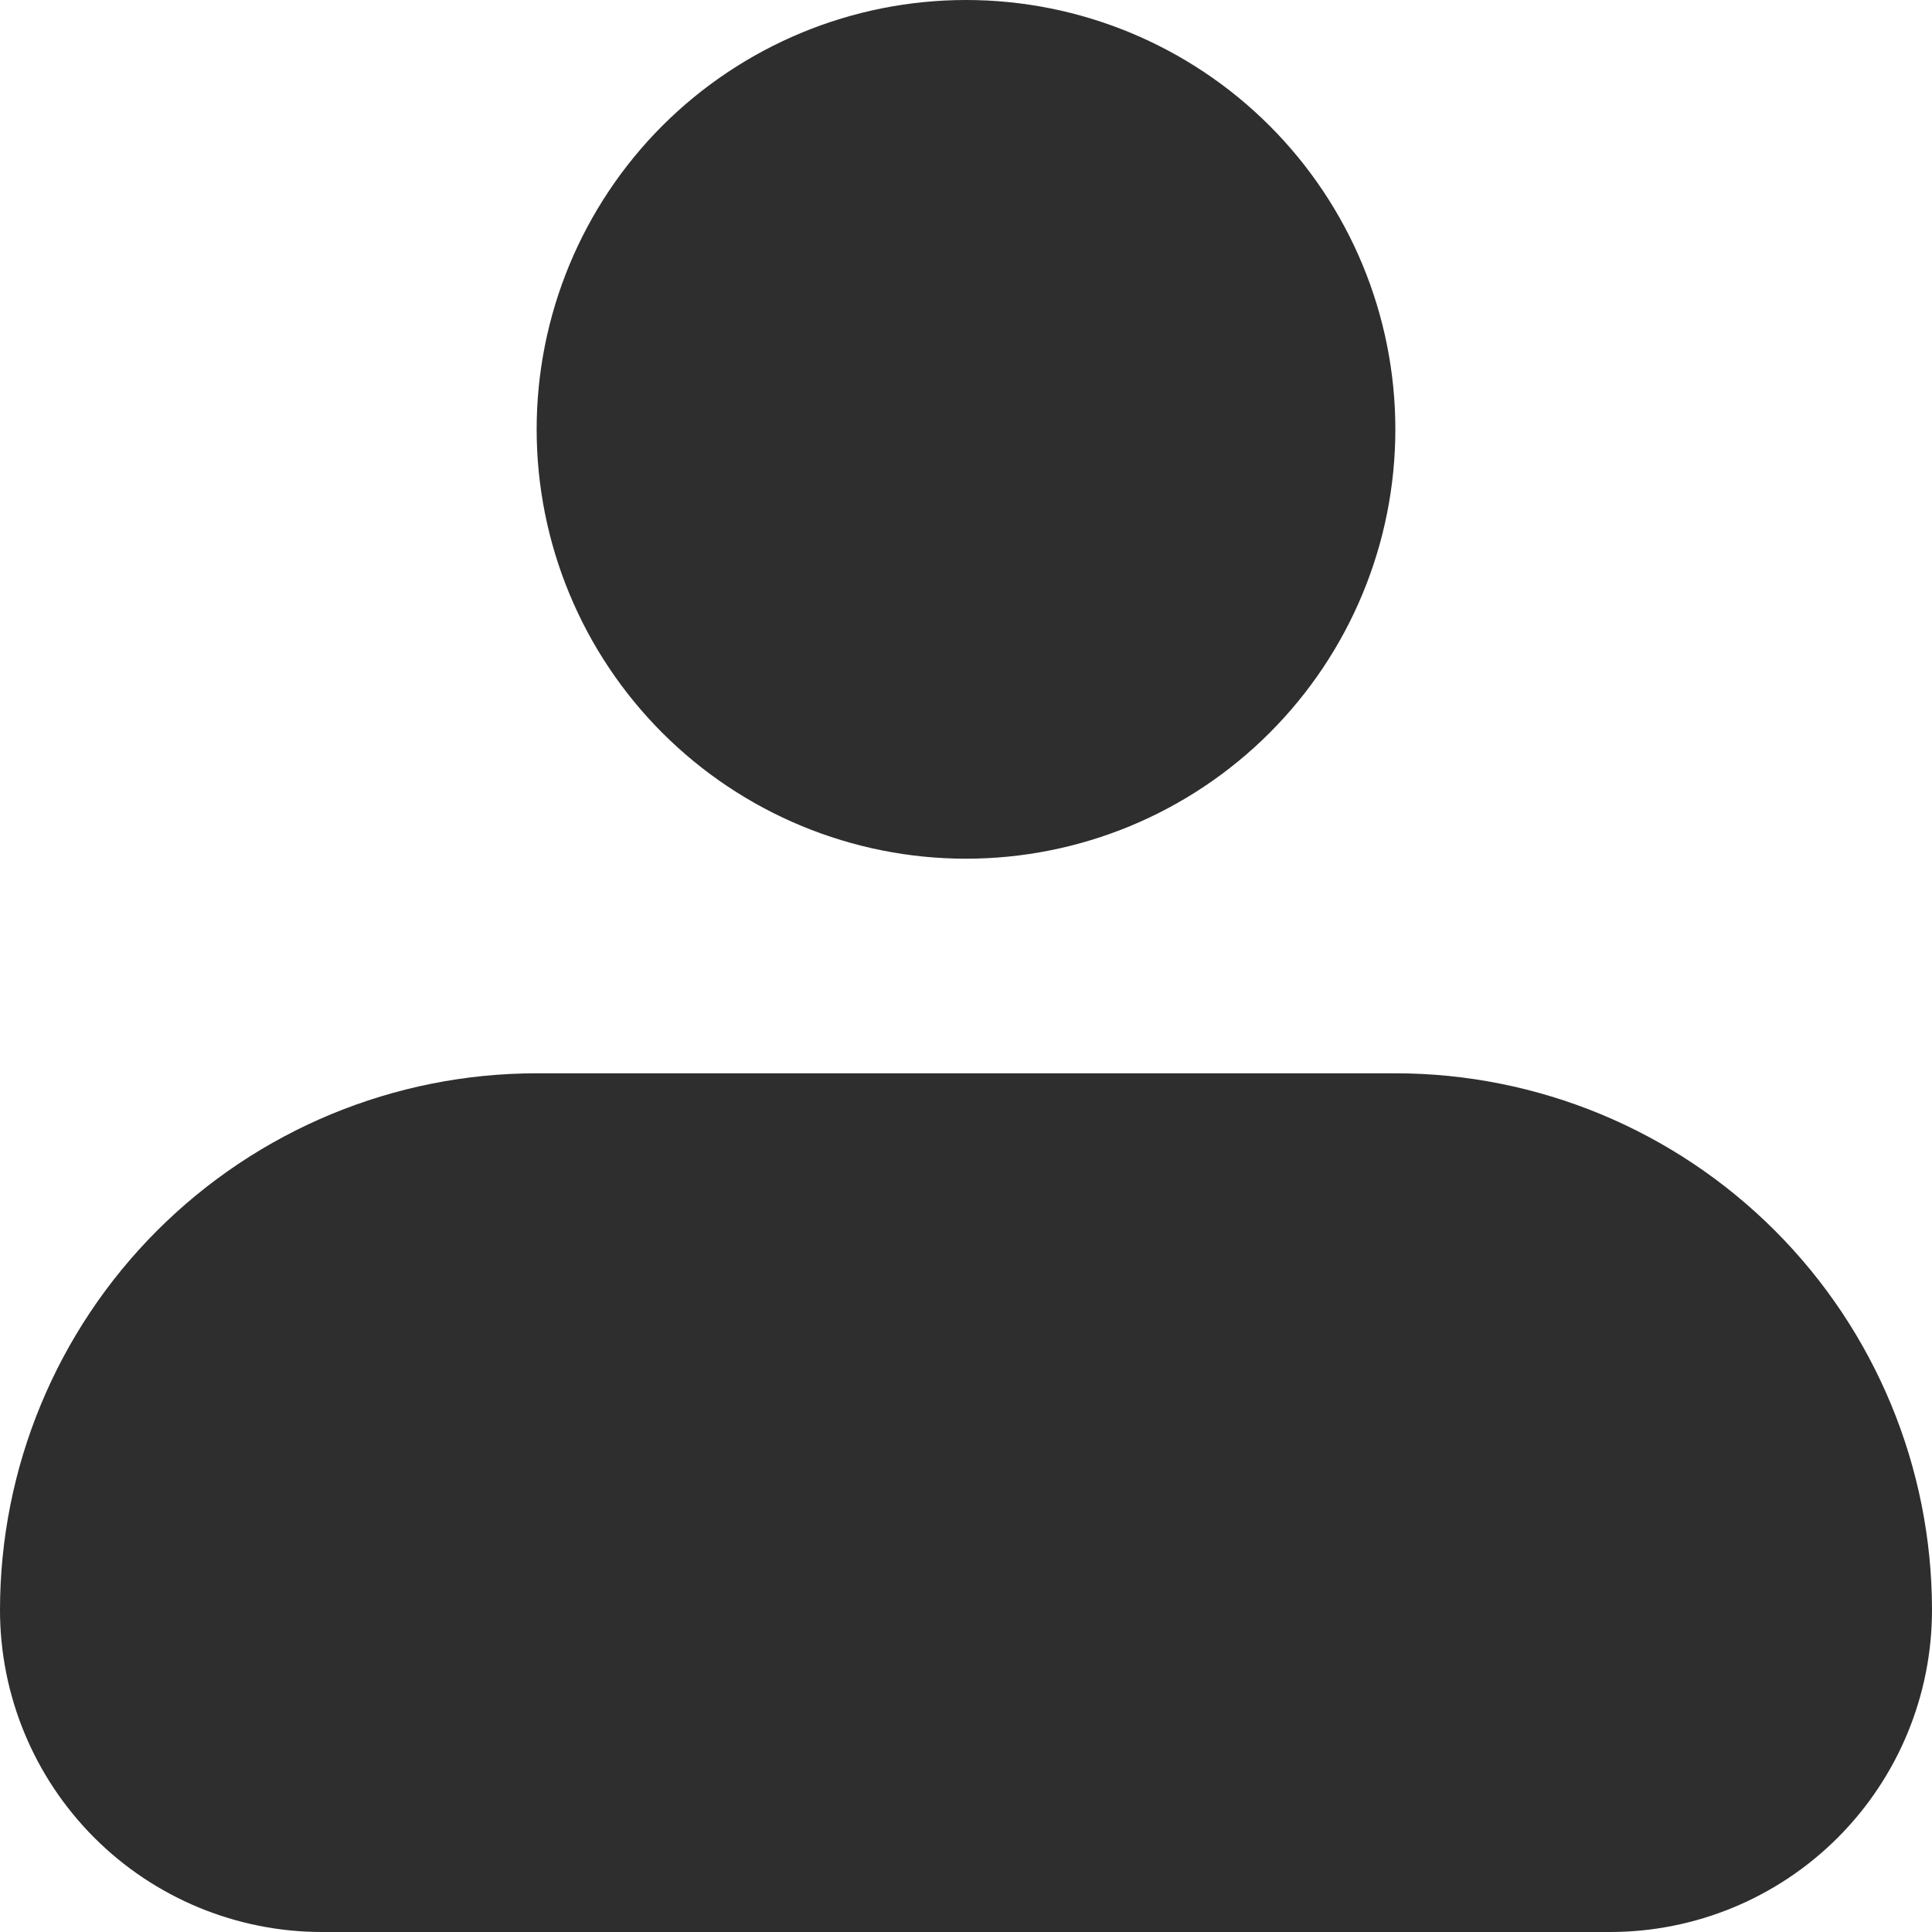 <svg fill="none" height="26" viewBox="0 0 26 26" width="26" xmlns="http://www.w3.org/2000/svg">
    <path clip-rule="evenodd"
        d="M7.222 5.778C7.222 4.245 7.831 2.776 8.914 1.692C9.998 0.609 11.468 0 13 0C14.532 0 16.002 0.609 17.085 1.692C18.169 2.776 18.778 4.245 18.778 5.778C18.778 7.31 18.169 8.78 17.085 9.863C16.002 10.947 14.532 11.556 13 11.556C11.468 11.556 9.998 10.947 8.914 9.863C7.831 8.78 7.222 7.31 7.222 5.778ZM7.222 14.444C5.307 14.444 3.47 15.205 2.115 16.56C0.761 17.914 0 19.751 0 21.667C0 22.816 0.457 23.918 1.269 24.731C2.082 25.544 3.184 26 4.333 26H21.667C22.816 26 23.918 25.544 24.731 24.731C25.544 23.918 26 22.816 26 21.667C26 19.751 25.239 17.914 23.885 16.56C22.53 15.205 20.693 14.444 18.778 14.444H7.222Z"
        fill="#2E2E2E" fill-rule="evenodd" />
</svg>

